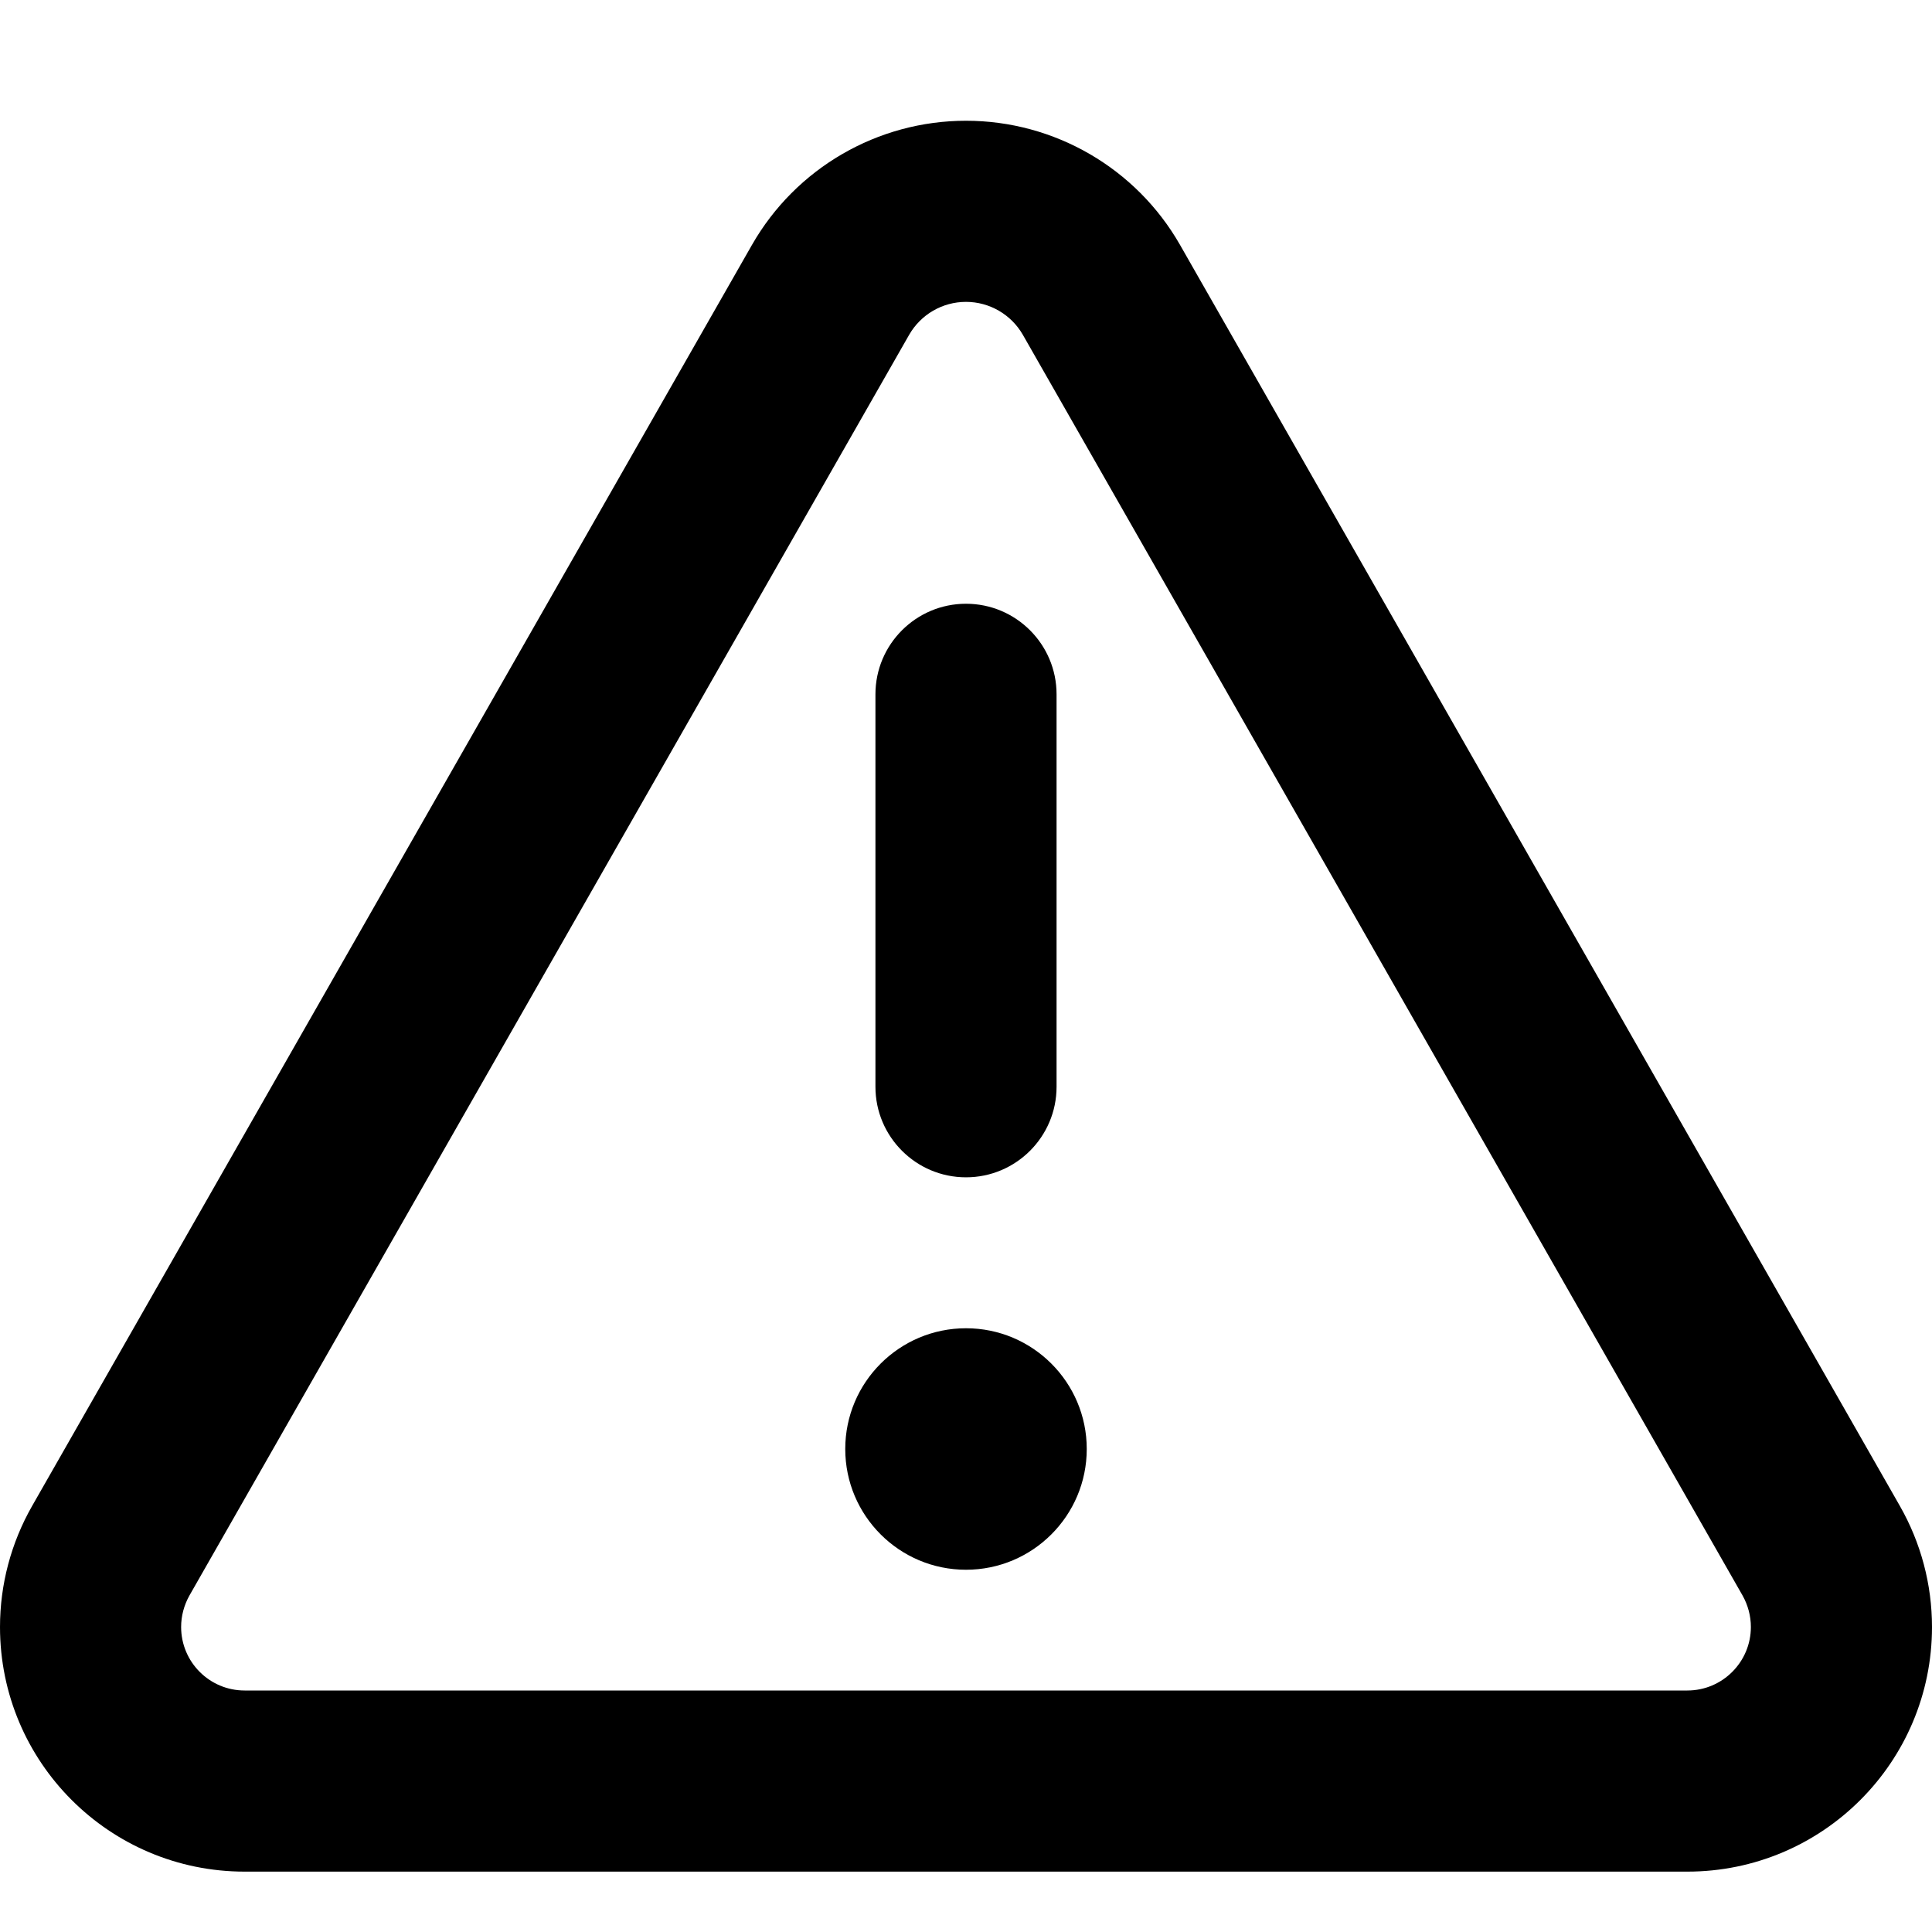 <svg
  width="16"
  height="16"
  viewBox="0 0 16 16"
  fill="none"
  xmlns="http://www.w3.org/2000/svg"
  data-fui-icon="true"
>
  <path
    fill-rule="evenodd"
    clip-rule="evenodd"
    d="M8 5C8.414 5 8.75 5.336 8.75 5.75V9C8.75 9.414 8.414 9.75 8 9.75C7.586 9.75 7.25 9.414 7.25 9V5.75C7.25 5.336 7.586 5 8 5Z"
    fill="currentColor"
  />
  <path
    d="M9 12C9 12.552 8.552 13 8 13C7.448 13 7 12.552 7 12C7 11.448 7.448 11 8 11C8.552 11 9 11.448 9 12Z"
    fill="currentColor"
  />
  <path
    fill-rule="evenodd"
    clip-rule="evenodd"
    d="M8 2.5C7.805 2.5 7.626 2.604 7.529 2.773L1.569 13.213C1.524 13.293 1.5 13.383 1.5 13.474C1.5 13.764 1.735 14 2.026 14H13.974C14.264 14 14.5 13.764 14.5 13.474C14.5 13.383 14.476 13.293 14.431 13.213L8.471 2.773C8.374 2.604 8.194 2.5 8 2.5ZM6.227 2.029C6.59 1.393 7.267 1 8 1C8.733 1 9.41 1.393 9.773 2.029L15.733 12.47C15.908 12.776 16 13.122 16 13.474C16 14.593 15.093 15.5 13.974 15.5H2.026C0.907 15.5 3.05175e-05 14.593 3.05175e-05 13.474C3.05175e-05 13.122 0.092 12.776 0.267 12.47L6.227 2.029Z"
    fill="currentColor"
  />
</svg>
